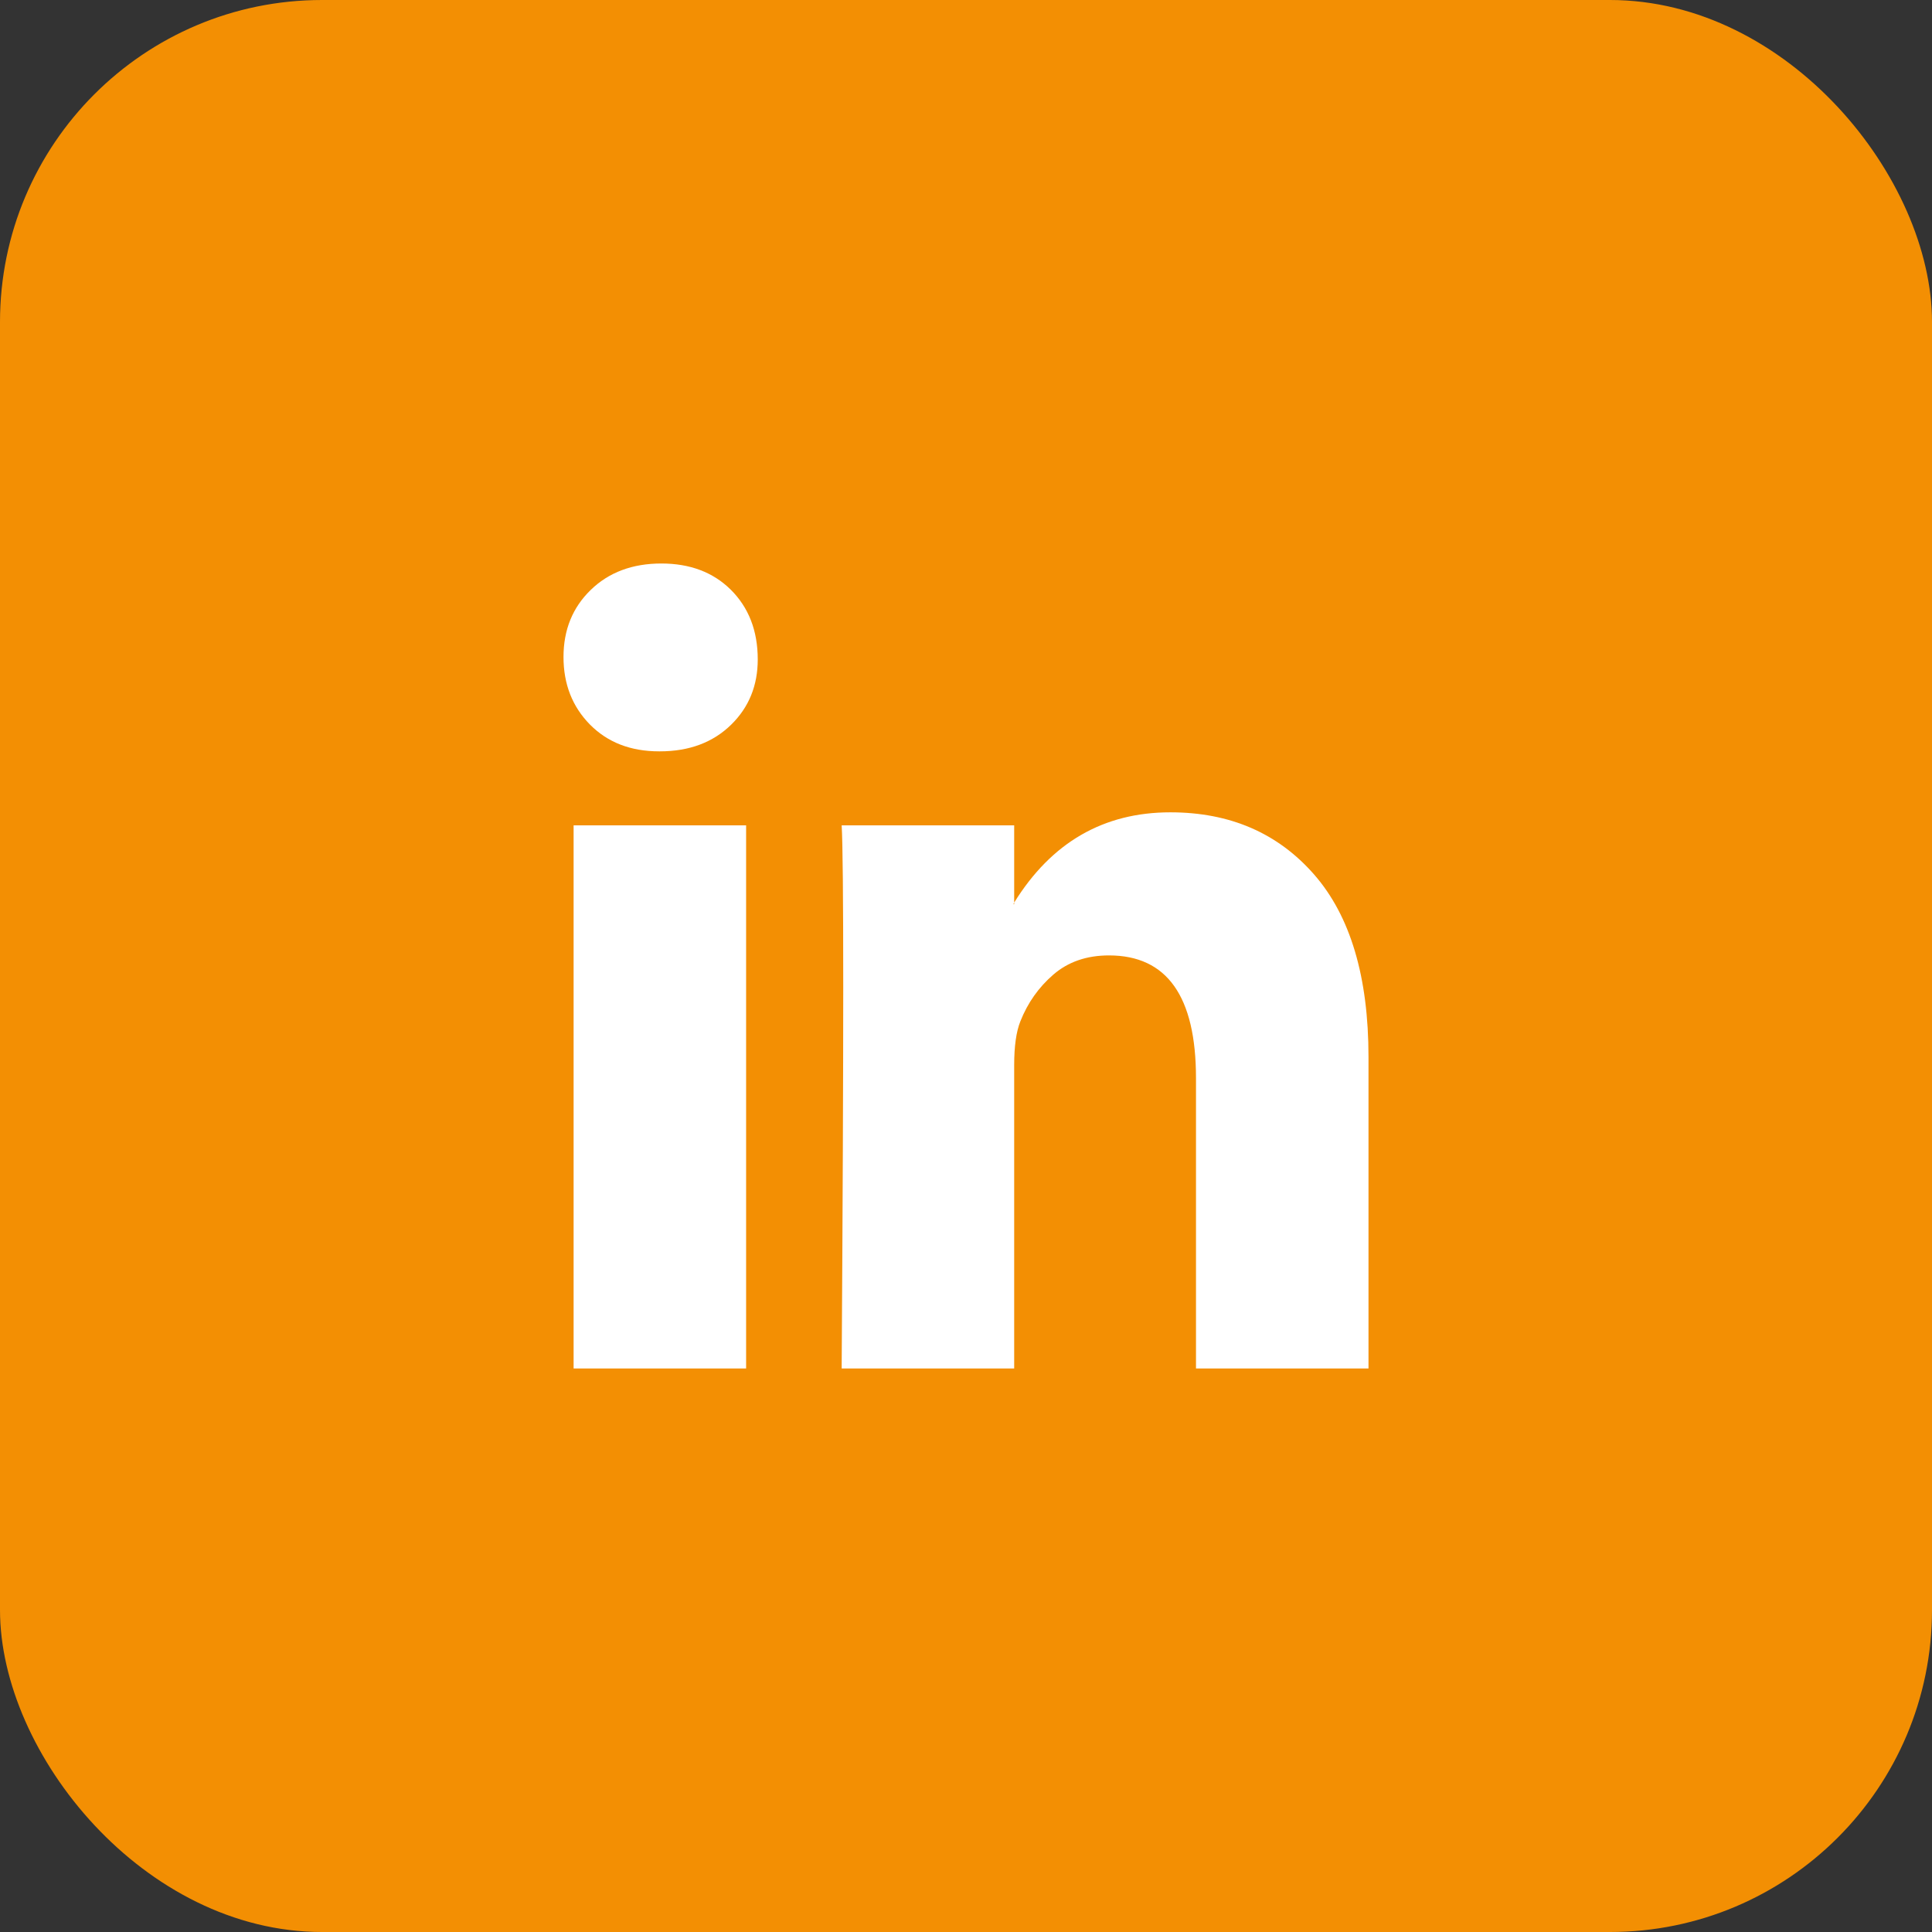 <svg width="48" height="48" viewBox="0 0 48 48" fill="none" xmlns="http://www.w3.org/2000/svg">
<rect x="0" y="0" width="48" height="48" fill="#333333" stroke="none"/>
<rect width="48" height="48" rx="8" fill="#F38F03"/>
<g clip-path="url(#clip0_97_299)">
<path d="M14 16.323C14 15.65 14.225 15.094 14.676 14.657C15.126 14.219 15.712 14 16.432 14C17.14 14 17.713 14.216 18.151 14.646C18.601 15.091 18.826 15.67 18.826 16.384C18.826 17.03 18.608 17.569 18.17 18C17.719 18.444 17.127 18.667 16.394 18.667H16.375C15.667 18.667 15.094 18.444 14.656 18C14.219 17.555 14 16.997 14 16.323ZM14.251 34V20.505H18.537V34H14.251ZM20.911 34H25.197V26.465C25.197 25.993 25.248 25.63 25.351 25.374C25.532 24.916 25.805 24.529 26.172 24.212C26.539 23.896 26.999 23.737 27.552 23.737C28.994 23.737 29.714 24.754 29.714 26.788V34H34V26.263C34 24.269 33.55 22.758 32.649 21.727C31.748 20.697 30.557 20.182 29.077 20.182C27.417 20.182 26.124 20.929 25.197 22.424V22.465H25.178L25.197 22.424V20.505H20.911C20.937 20.936 20.95 22.276 20.95 24.525C20.95 26.774 20.937 29.933 20.911 34Z" fill="white"/>
</g>
<defs>
<clipPath id="clip0_97_299">
<rect width="20" height="20" fill="white" transform="translate(14 14)"/>
</clipPath>
</defs>
</svg>
